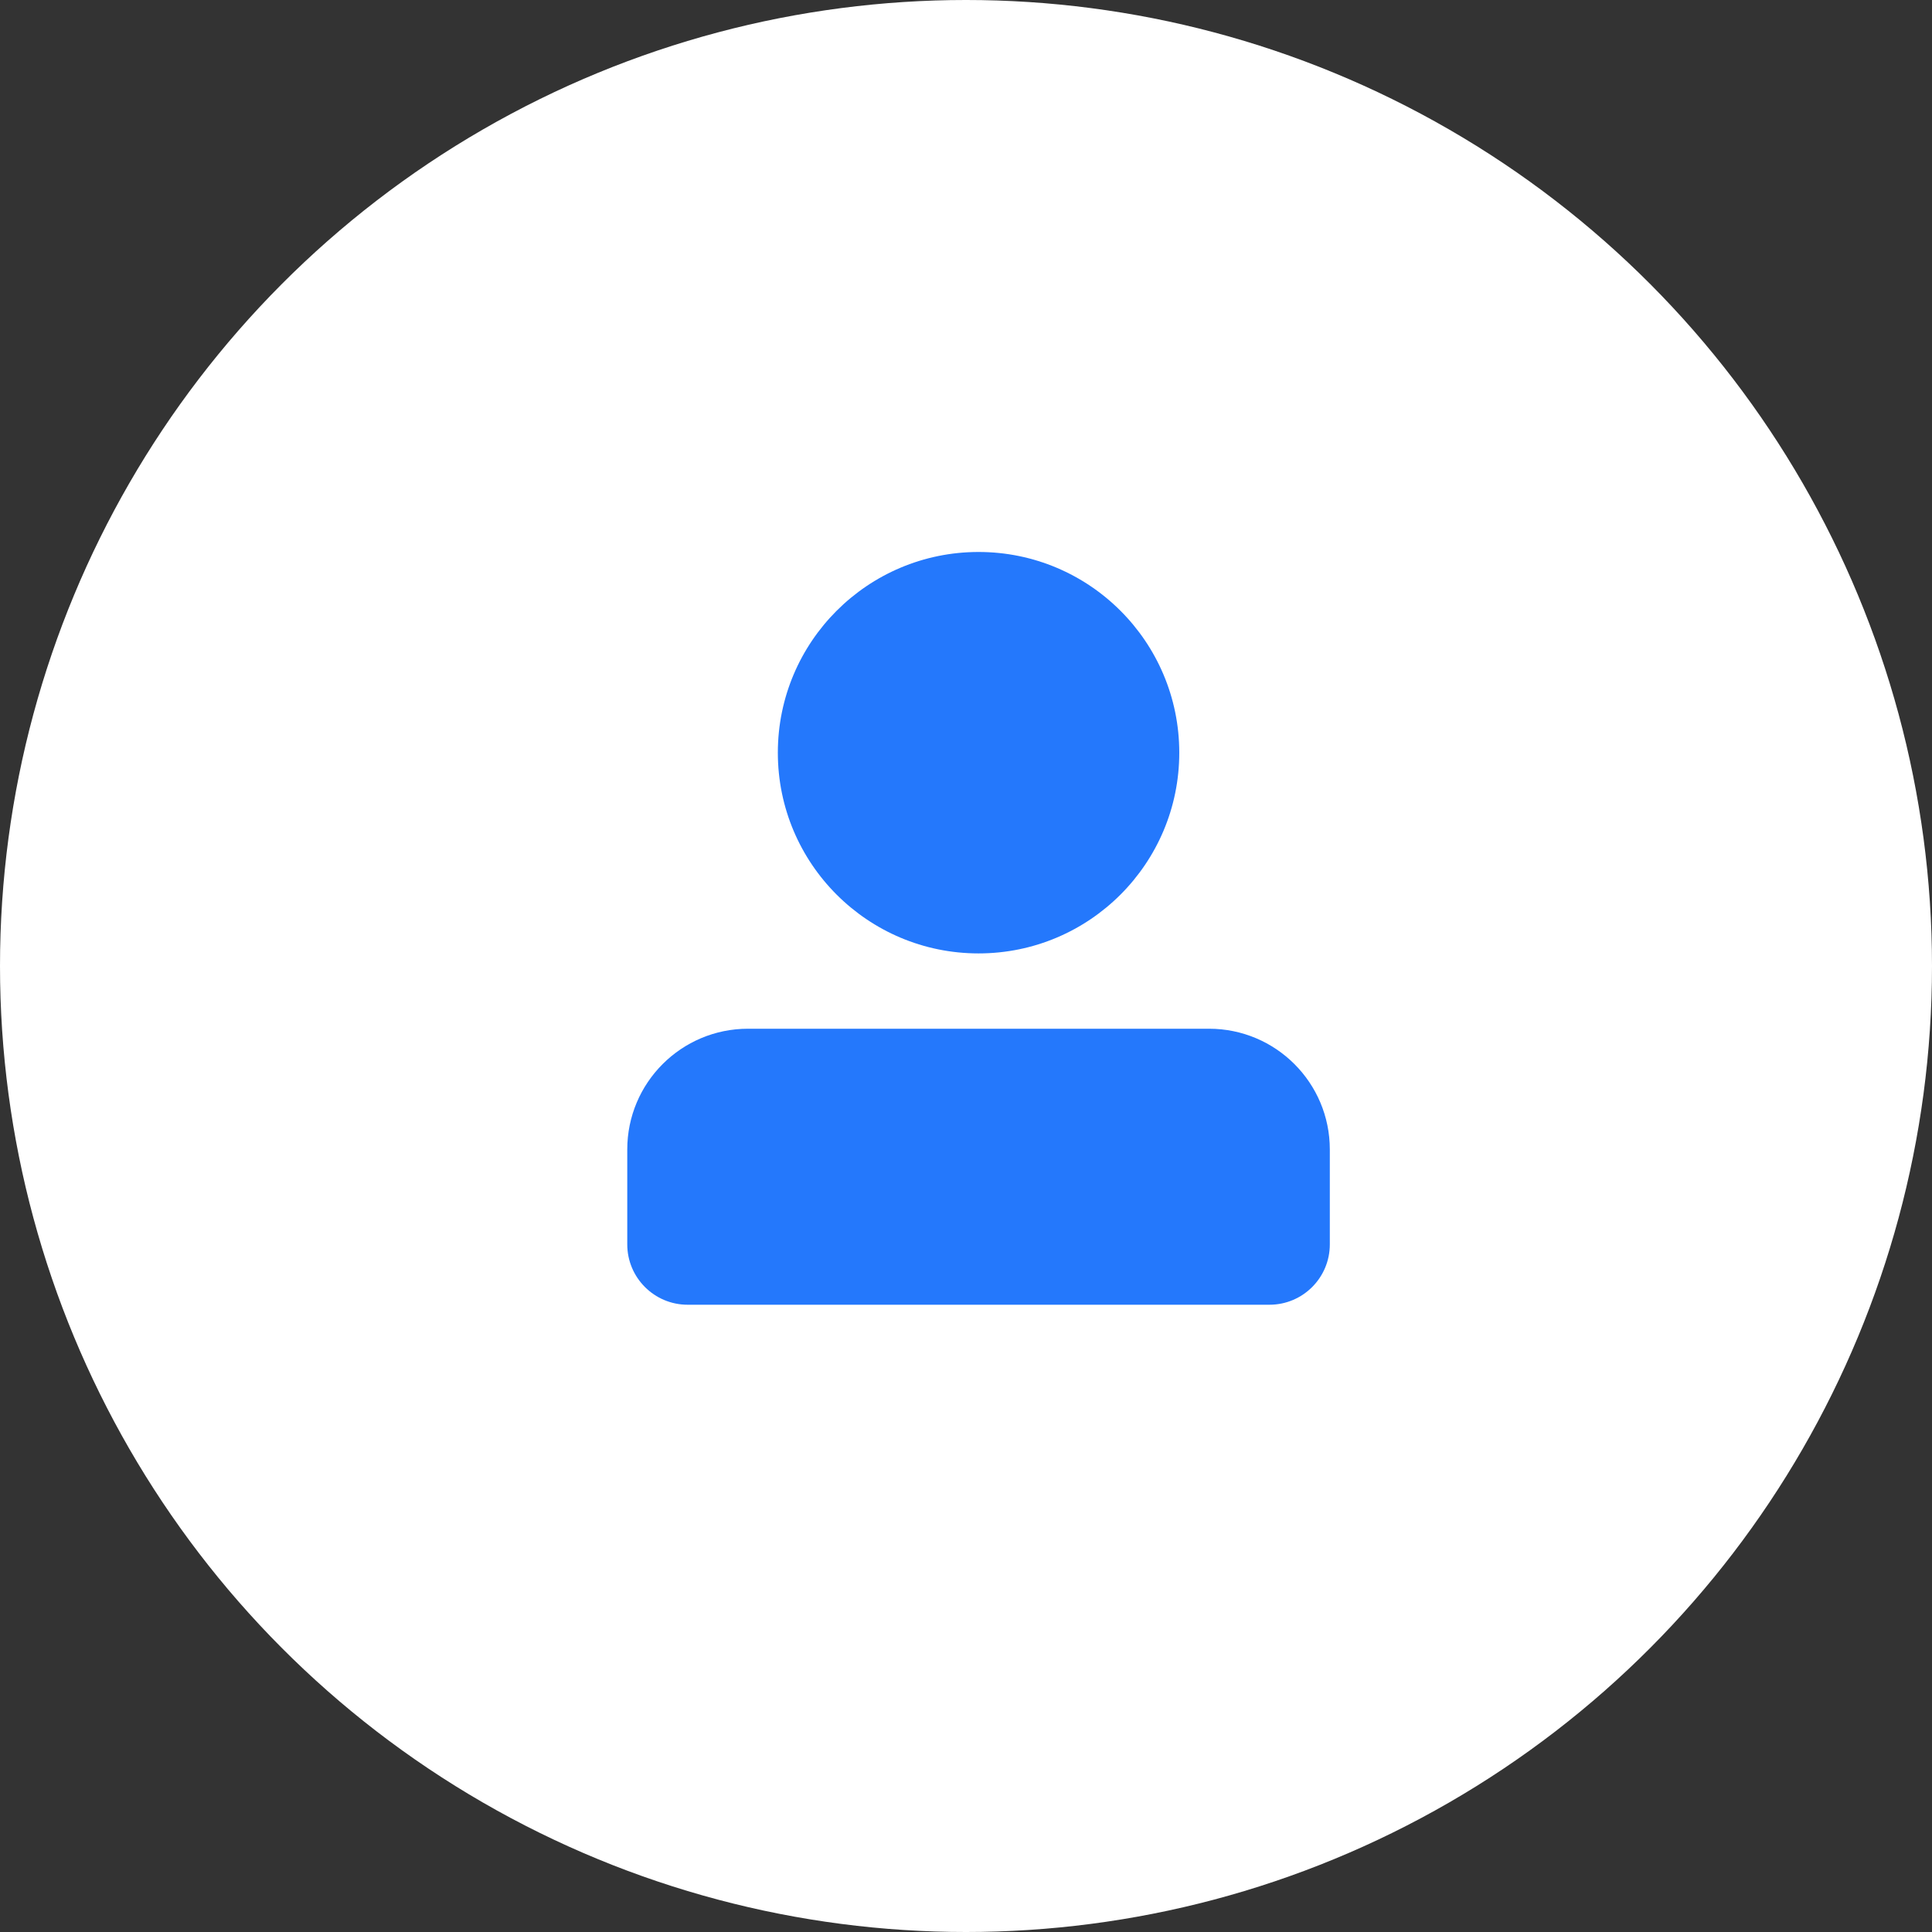 <svg width="64" height="64" viewBox="0 0 64 64" fill="none" xmlns="http://www.w3.org/2000/svg">
<rect x="0" y="0" width="64" height="64" fill="#333333" stroke="none"/>
<circle cx="32" cy="32" r="32" fill="white"/>
<circle cx="32.416" cy="24.934" r="6.649" fill="#2478FC"/>
<path d="M20.779 38.078C20.779 35.869 22.57 34.078 24.779 34.078H40.052C42.261 34.078 44.052 35.869 44.052 38.078V41.221C44.052 42.326 43.157 43.221 42.052 43.221H22.779C21.675 43.221 20.779 42.326 20.779 41.221V38.078Z" fill="#2478FC"/>
</svg>
